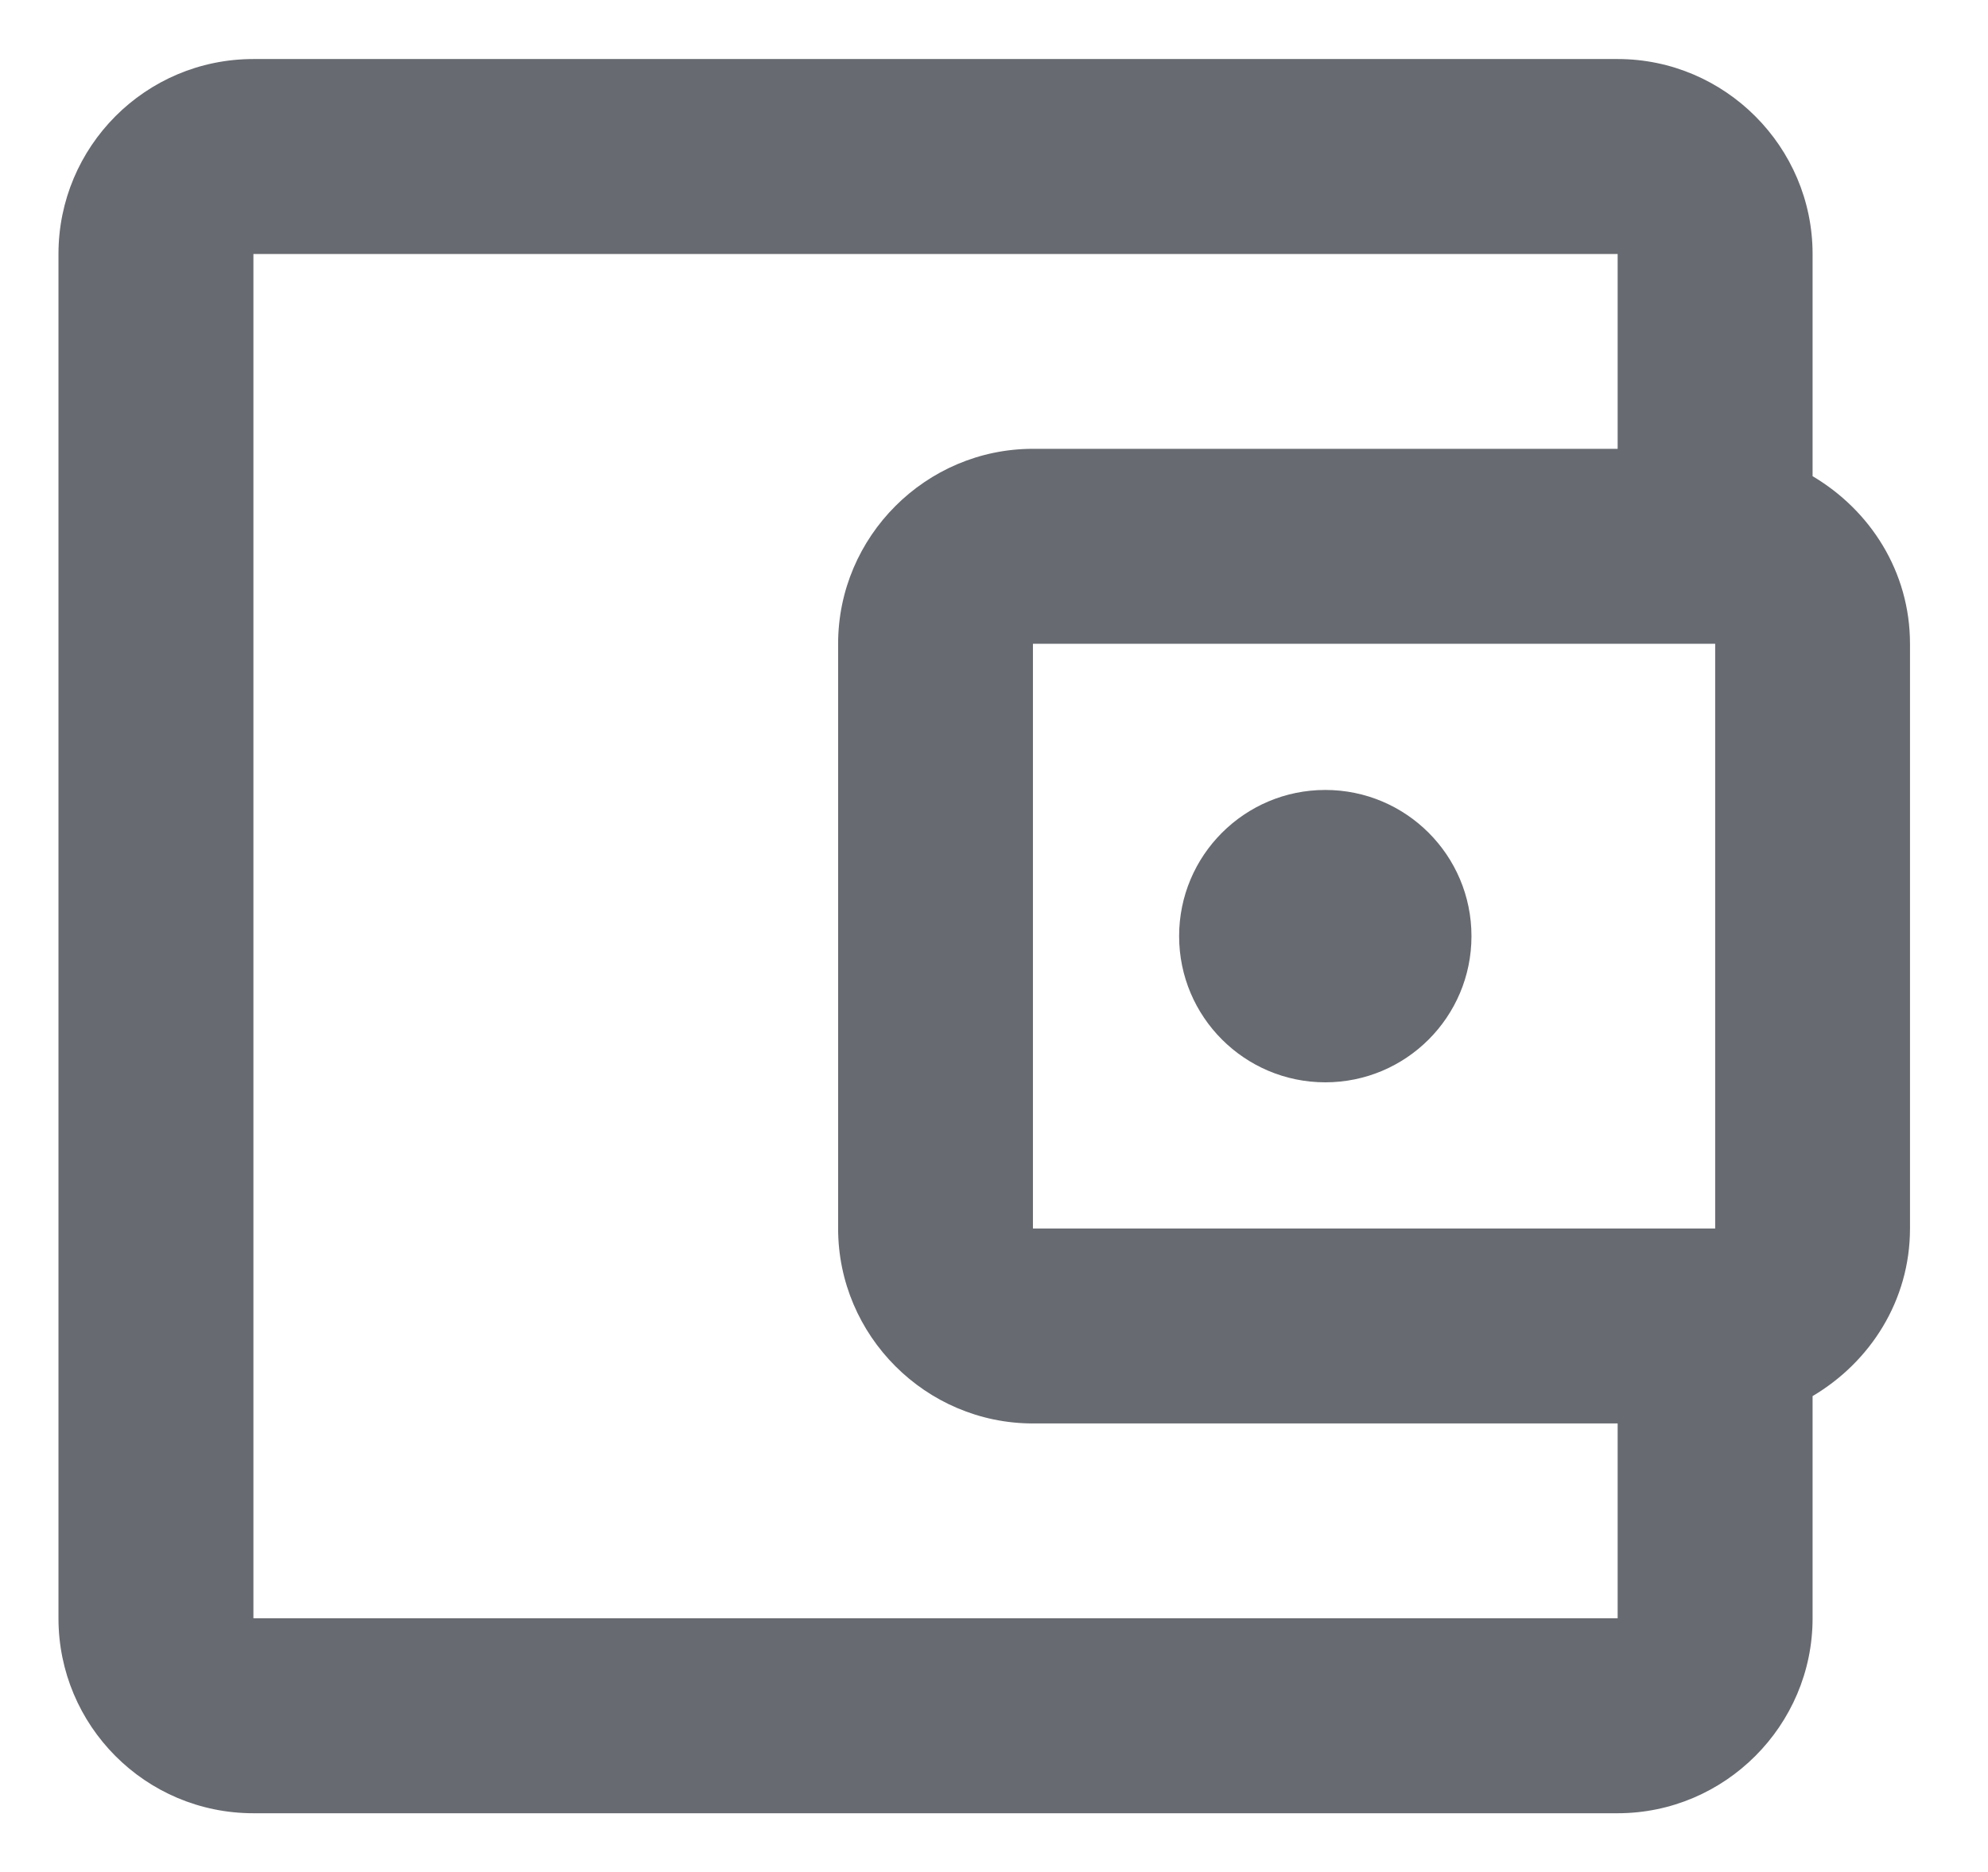 <svg xmlns:xlink="http://www.w3.org/1999/xlink" width="1.062" height="1" viewBox="0 0 17 16" fill="#676A70" xmlns="http://www.w3.org/2000/svg"><path fill-rule="evenodd" clip-rule="evenodd" d="M13.833 0.501C14.75 0.501 15.5 1.251 15.5 2.168V4.068C15.992 4.359 16.333 4.884 16.333 5.501V10.501C16.333 11.118 15.992 11.643 15.5 11.934V13.834C15.5 14.751 14.75 15.501 13.833 15.501L2.167 15.501C1.242 15.501 0.5 14.751 0.5 13.834L0.5 2.168C0.5 1.251 1.242 0.501 2.167 0.501L13.833 0.501ZM13.833 2.168L2.167 2.168L2.167 13.834L13.833 13.834V12.168H8.833C7.917 12.168 7.167 11.418 7.167 10.501L7.167 5.501C7.167 4.584 7.917 3.834 8.833 3.834L13.833 3.834V2.168ZM14.667 5.501L8.833 5.501L8.833 10.501H14.667L14.667 5.501ZM11.333 6.751C12.024 6.751 12.583 7.311 12.583 8.001C12.583 8.691 12.024 9.251 11.333 9.251C10.643 9.251 10.083 8.691 10.083 8.001C10.083 7.311 10.643 6.751 11.333 6.751Z" fill="#676A70"></path></svg>